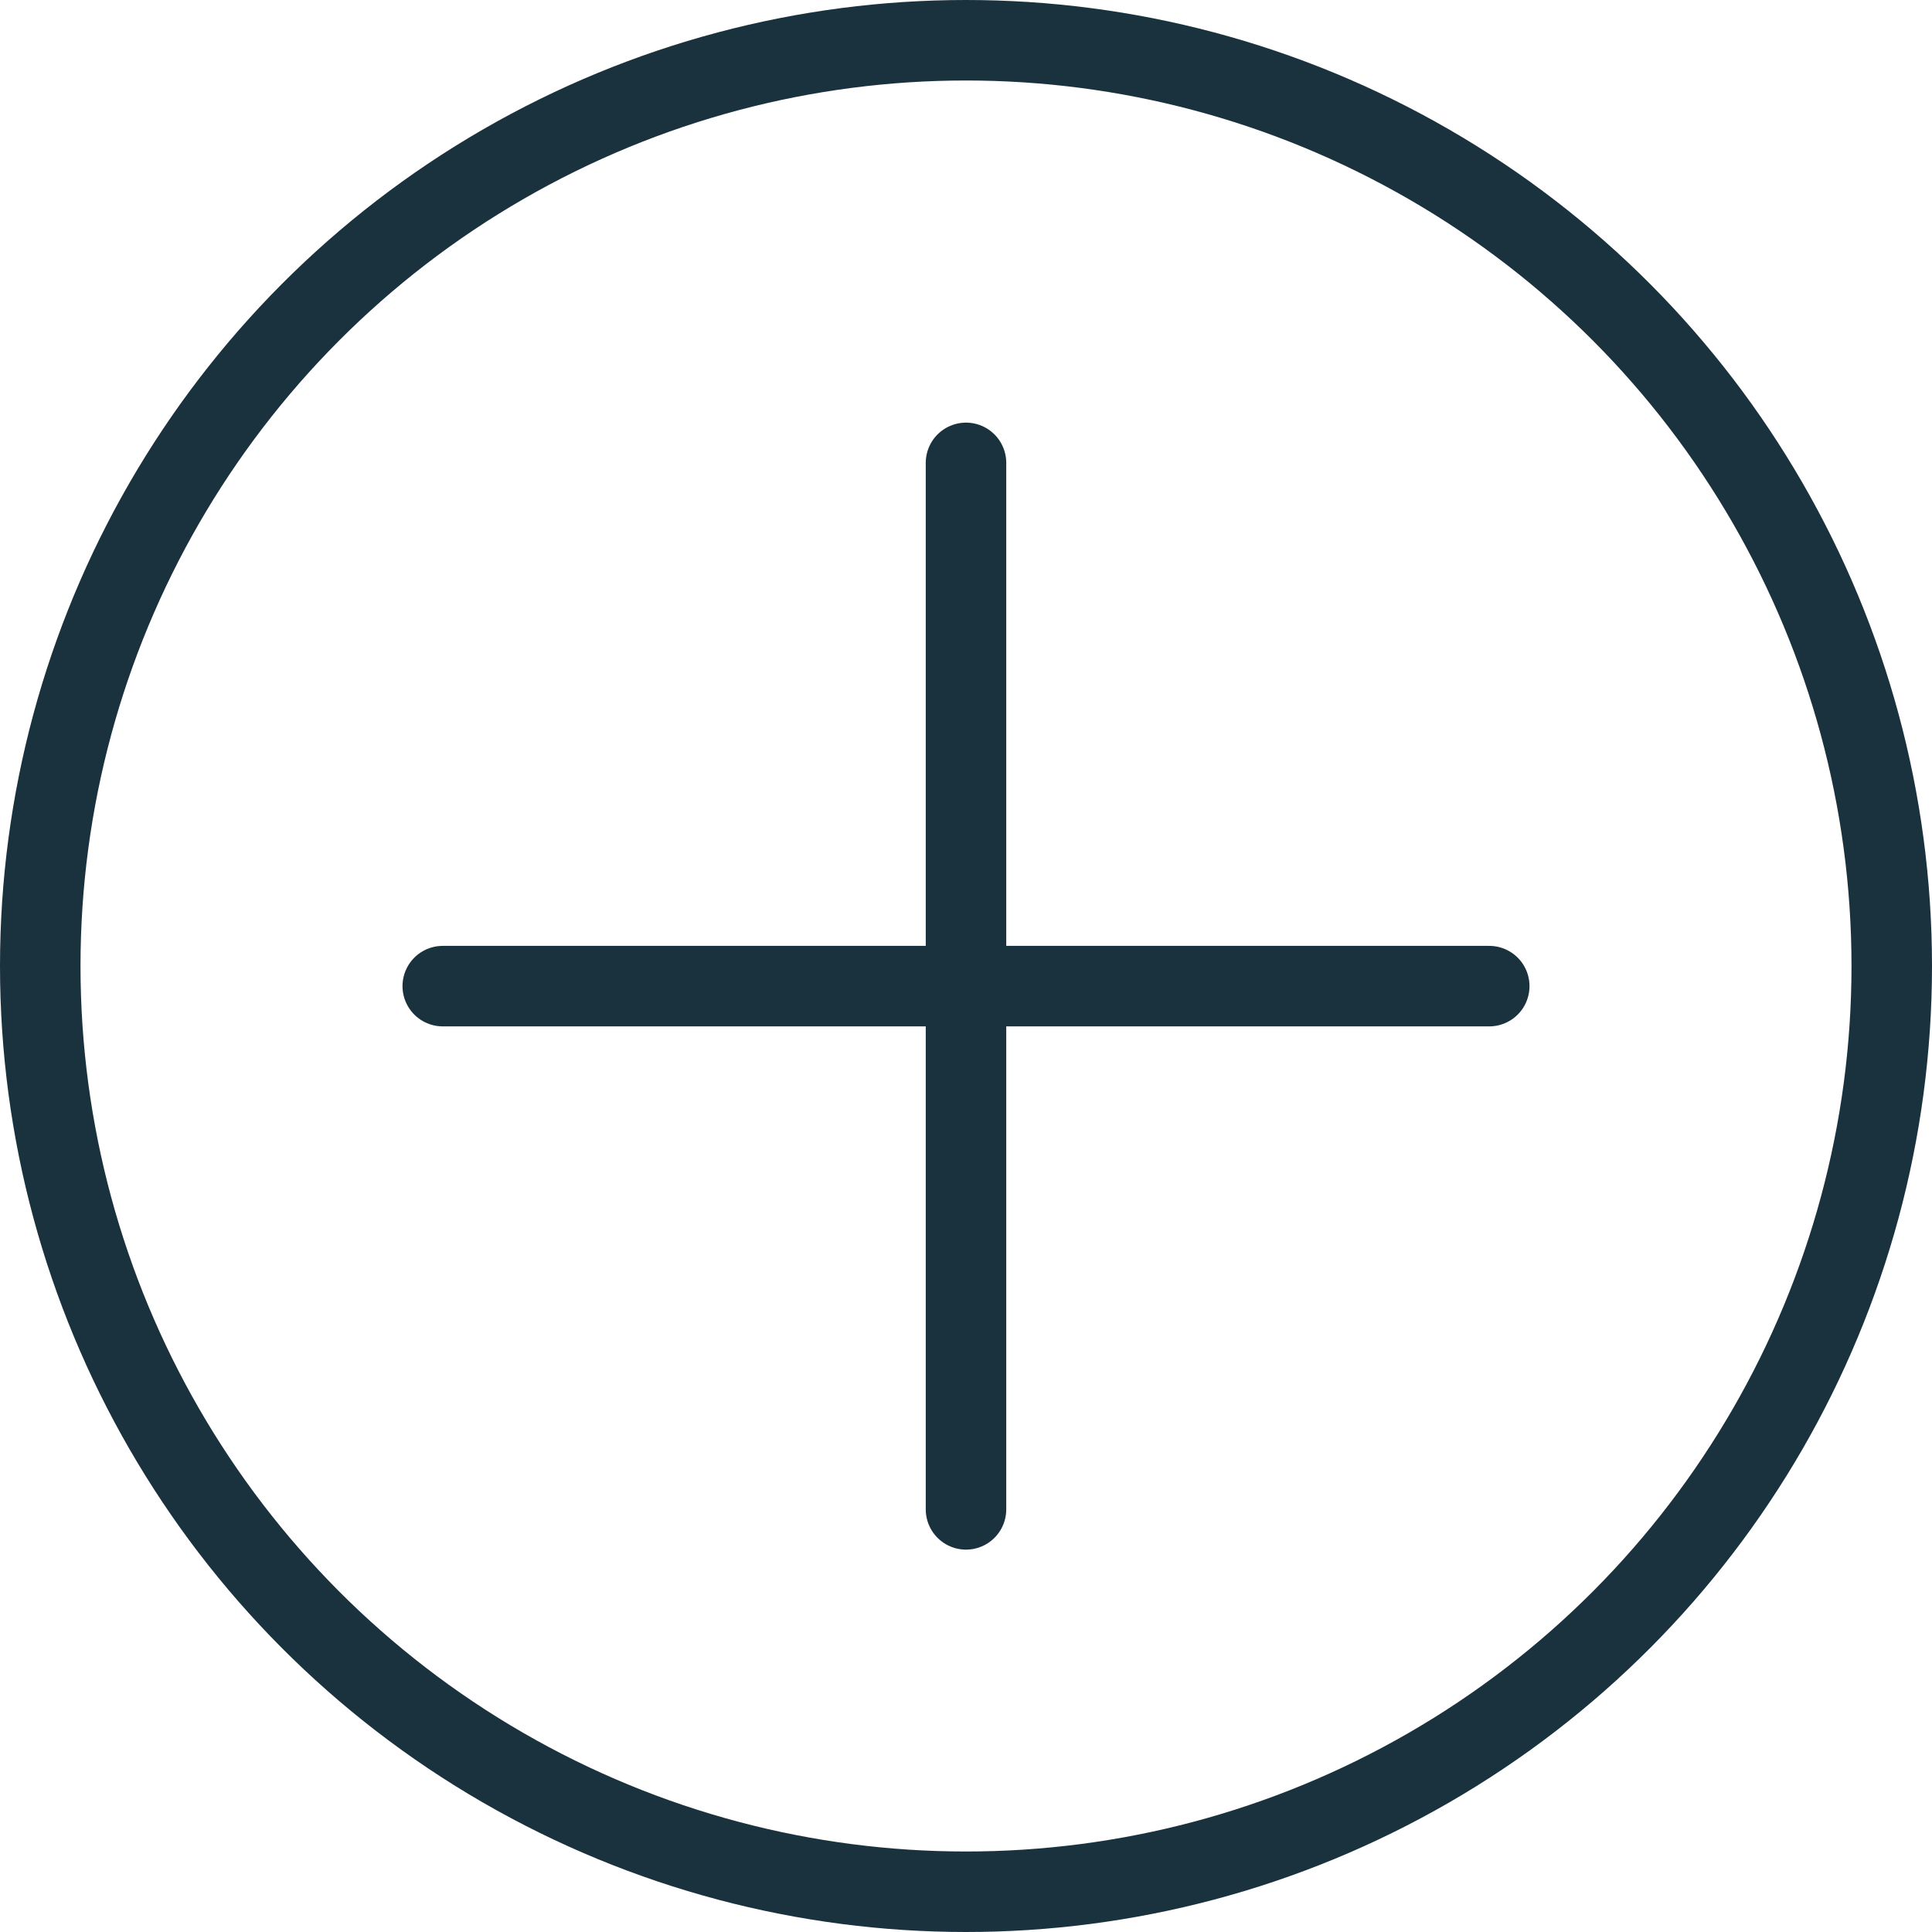 <svg width="24" height="24" viewBox="0 0 24 24" fill="none" xmlns="http://www.w3.org/2000/svg">
<circle cx="12" cy="12" r="11.5" stroke="#1A323E"/>
<path d="M18.5 12.25L5.5 12.25" stroke="#1A323E" stroke-linecap="round"/>
<path d="M12 5.75L12 18.75" stroke="#1A323E" stroke-linecap="round"/>
</svg>

